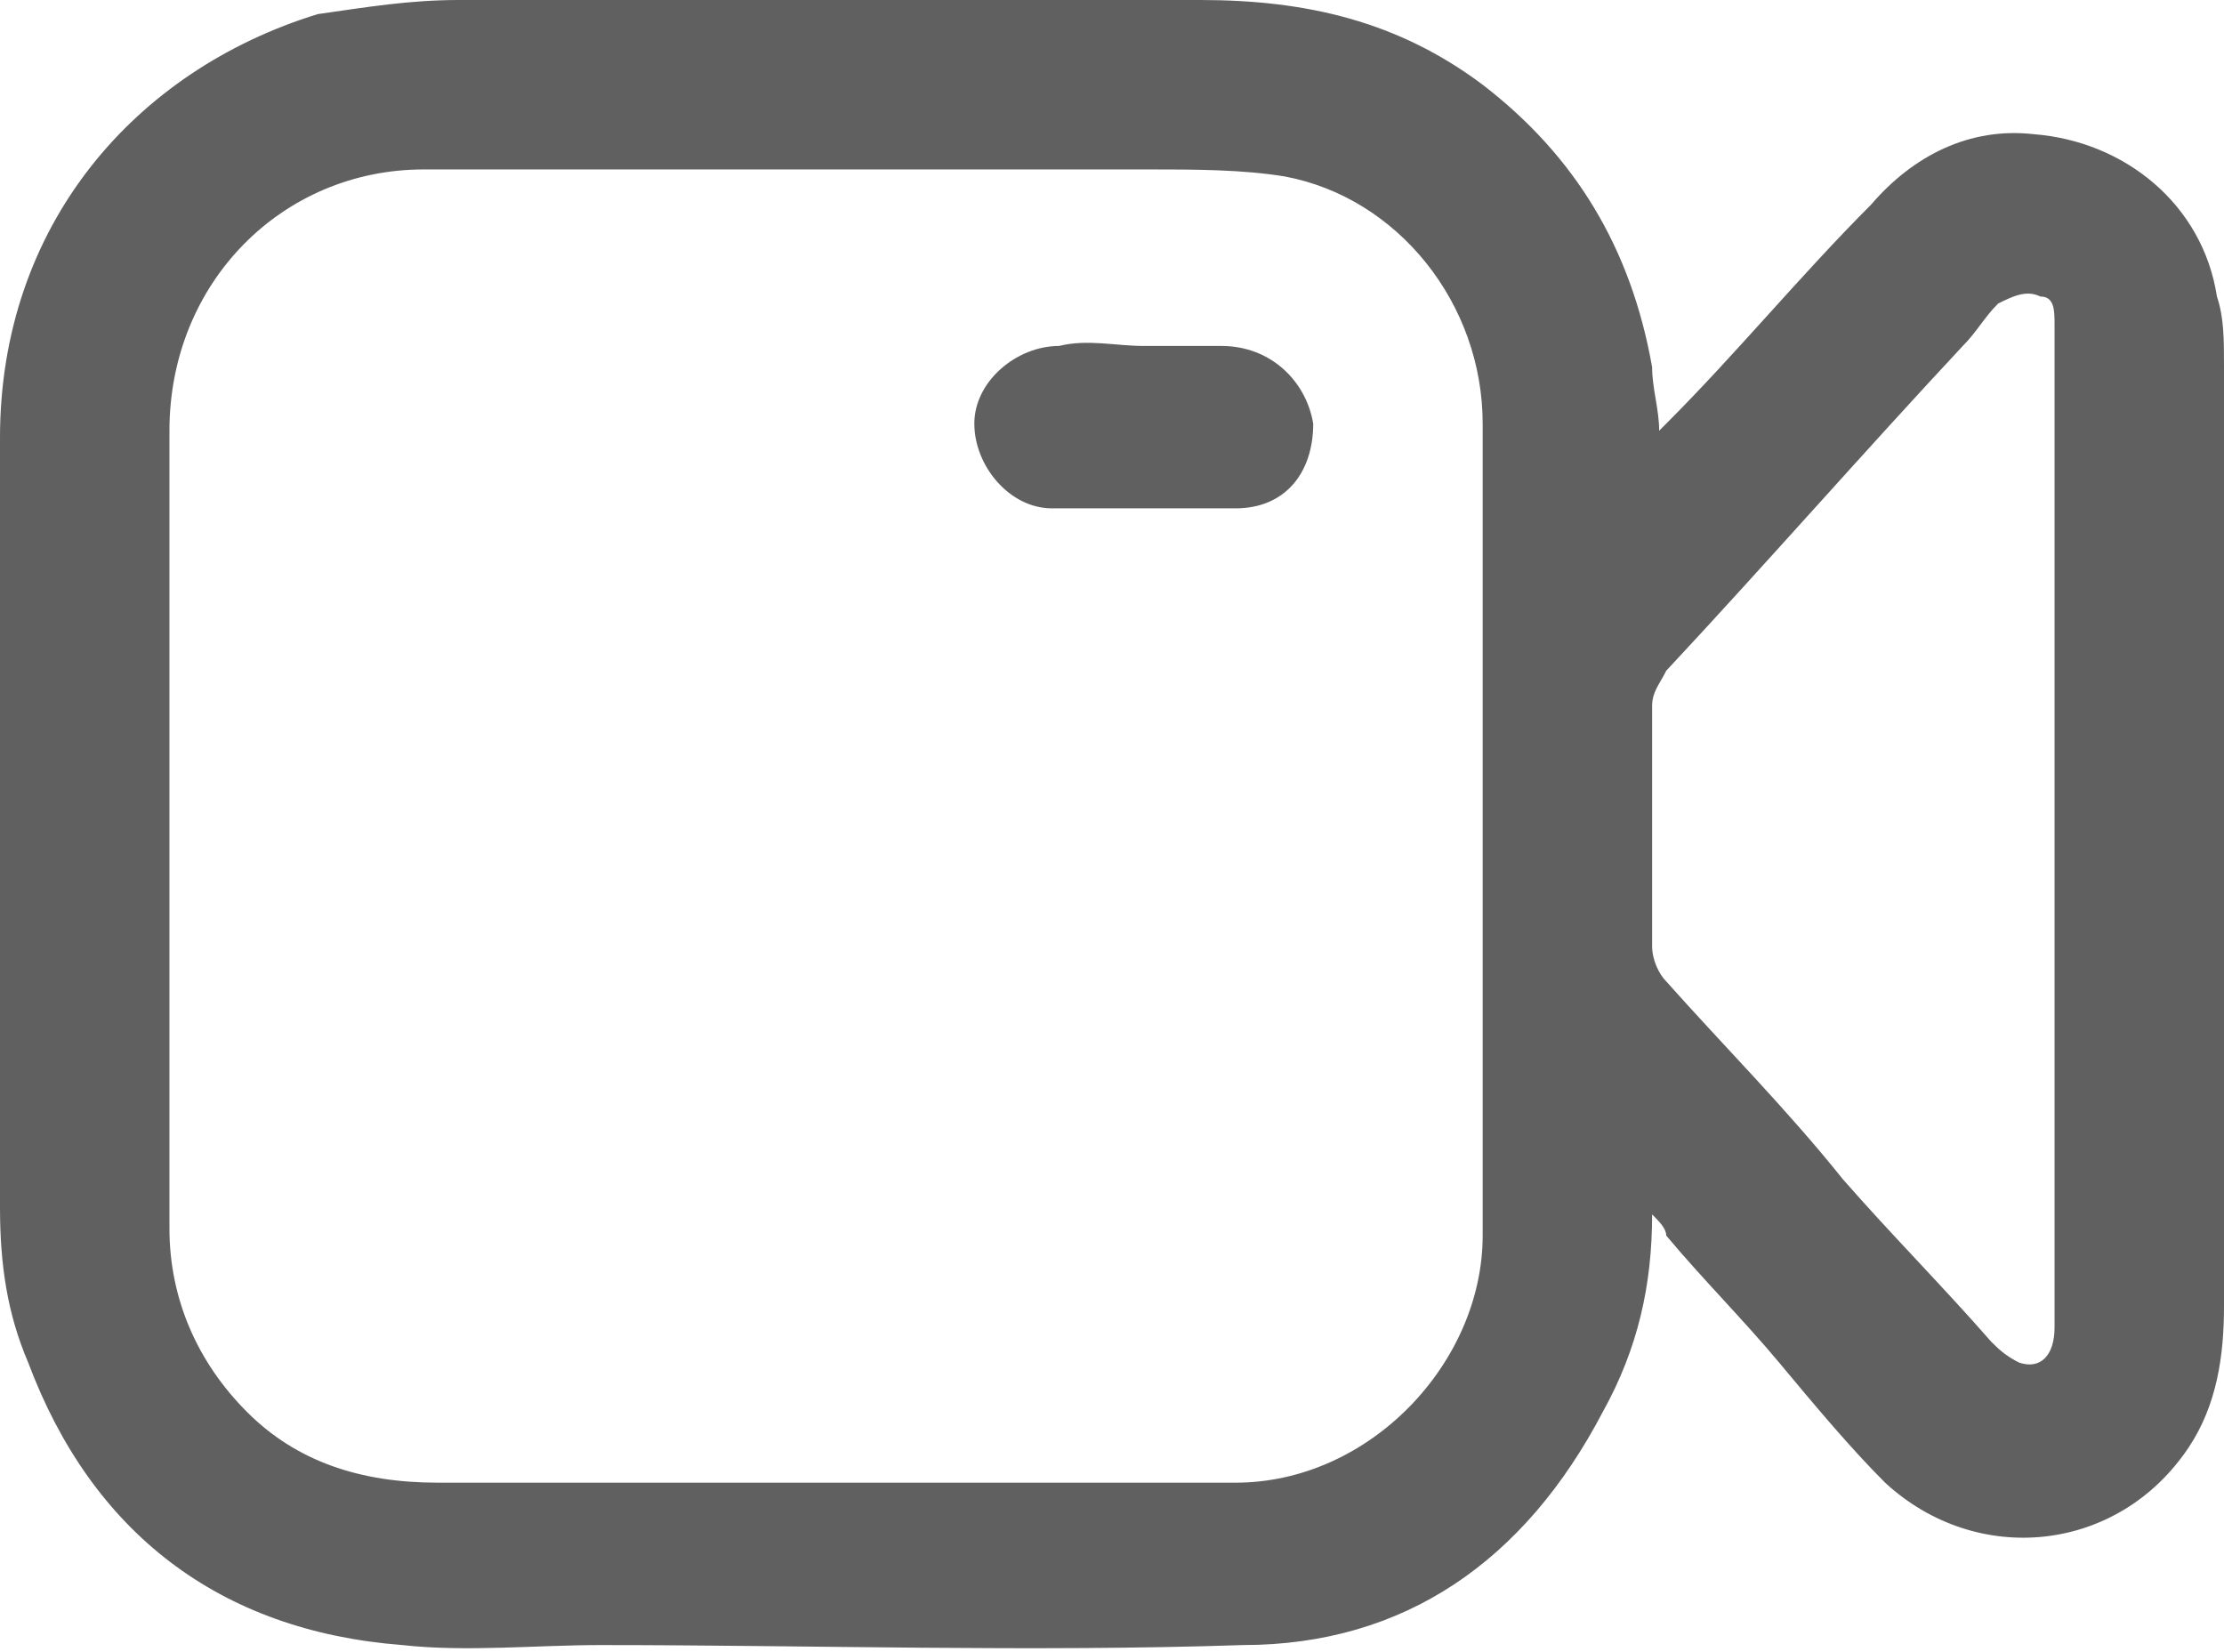 <?xml version="1.0" encoding="utf-8"?>
<!-- Generator: Adobe Illustrator 25.2.1, SVG Export Plug-In . SVG Version: 6.00 Build 0)  -->
<svg version="1.1" id="Camada_1" xmlns="http://www.w3.org/2000/svg" xmlns:xlink="http://www.w3.org/1999/xlink" x="0px" y="0px"
	 viewBox="0 0 31.5 23.4" style="enable-background:new 0 0 31.5 23.4;" xml:space="preserve">
<style type="text/css">
	.st0{fill:#606060;}
</style>
<g>
	<g>
		<path class="st0" d="M23.4,17.2c0,1-0.2,1.9-0.7,2.8c-1.1,2.1-2.8,3.3-5.1,3.3c-3,0.1-6.1,0-9.1,0c-0.9,0-1.9,0.1-2.8,0
			c-2.6-0.2-4.4-1.6-5.3-4C0.1,18.6,0,17.9,0,17.1c0-3.6,0-7.3,0-10.9c0-3,1.9-5.2,4.5-6C5.2,0.1,5.8,0,6.5,0c3.5,0,7,0,10.5,0
			c1.5,0,2.8,0.3,4,1.2c1.3,1,2.1,2.3,2.4,4c0,0.3,0.1,0.6,0.1,0.9C23.5,6.1,23.6,6,23.6,6c1-1,1.9-2.1,2.9-3.1
			c0.6-0.7,1.4-1.1,2.3-1c1.3,0.1,2.4,1,2.6,2.3c0.1,0.3,0.1,0.6,0.1,1c0,4.4,0,8.9,0,13.3c0,0.7-0.1,1.4-0.5,2
			c-1,1.5-3,1.7-4.3,0.5c-0.5-0.5-1-1.1-1.5-1.7c-0.5-0.6-1.1-1.2-1.6-1.8C23.6,17.4,23.5,17.3,23.4,17.2z M21,11.7
			c0-1.9,0-3.8,0-5.7c0-1.7-1.2-3.2-2.8-3.5c-0.6-0.1-1.3-0.1-1.9-0.1c-3.4,0-6.8,0-10.3,0C4,2.4,2.4,4,2.4,6.1c0,3.8,0,7.5,0,11.3
			c0,1,0.4,1.9,1.1,2.6c0.7,0.7,1.6,1,2.7,1c1.9,0,3.8,0,5.7,0c1.9,0,3.8,0,5.6,0c1.9,0,3.5-1.7,3.5-3.5C21,15.5,21,13.6,21,11.7z
			 M29.1,11.7c0-1.7,0-3.4,0-5.1c0-0.7,0-1.3,0-2c0-0.2,0-0.4-0.2-0.4c-0.2-0.1-0.4,0-0.6,0.1c-0.2,0.2-0.3,0.4-0.5,0.6
			C26.4,6.4,25,8,23.6,9.5c-0.1,0.2-0.2,0.3-0.2,0.5c0,1.1,0,2.2,0,3.4c0,0.2,0.1,0.4,0.2,0.5c0.8,0.9,1.7,1.8,2.5,2.8
			c0.7,0.8,1.4,1.5,2.1,2.3c0.1,0.1,0.2,0.2,0.4,0.3c0.3,0.1,0.5-0.1,0.5-0.5C29.1,16.4,29.1,14,29.1,11.7z"/>
		<path class="st0" d="M16.2,4.9c0.4,0,0.7,0,1.1,0c0.7,0,1.2,0.5,1.3,1.1c0,0.7-0.4,1.2-1.1,1.2c-0.9,0-1.7,0-2.6,0
			c-0.6,0-1.1-0.6-1.1-1.2c0-0.6,0.6-1.1,1.2-1.1C15.4,4.8,15.8,4.9,16.2,4.9C16.2,4.9,16.2,4.9,16.2,4.9z"/>
	</g>
</g>
<g>
</g>
<g>
</g>
<g>
</g>
<g>
</g>
<g>
</g>
<g>
</g>
<g>
</g>
<g>
</g>
<g>
</g>
<g>
</g>
<g>
</g>
<g>
</g>
<g>
</g>
<g>
</g>
<g>
</g>
</svg>
